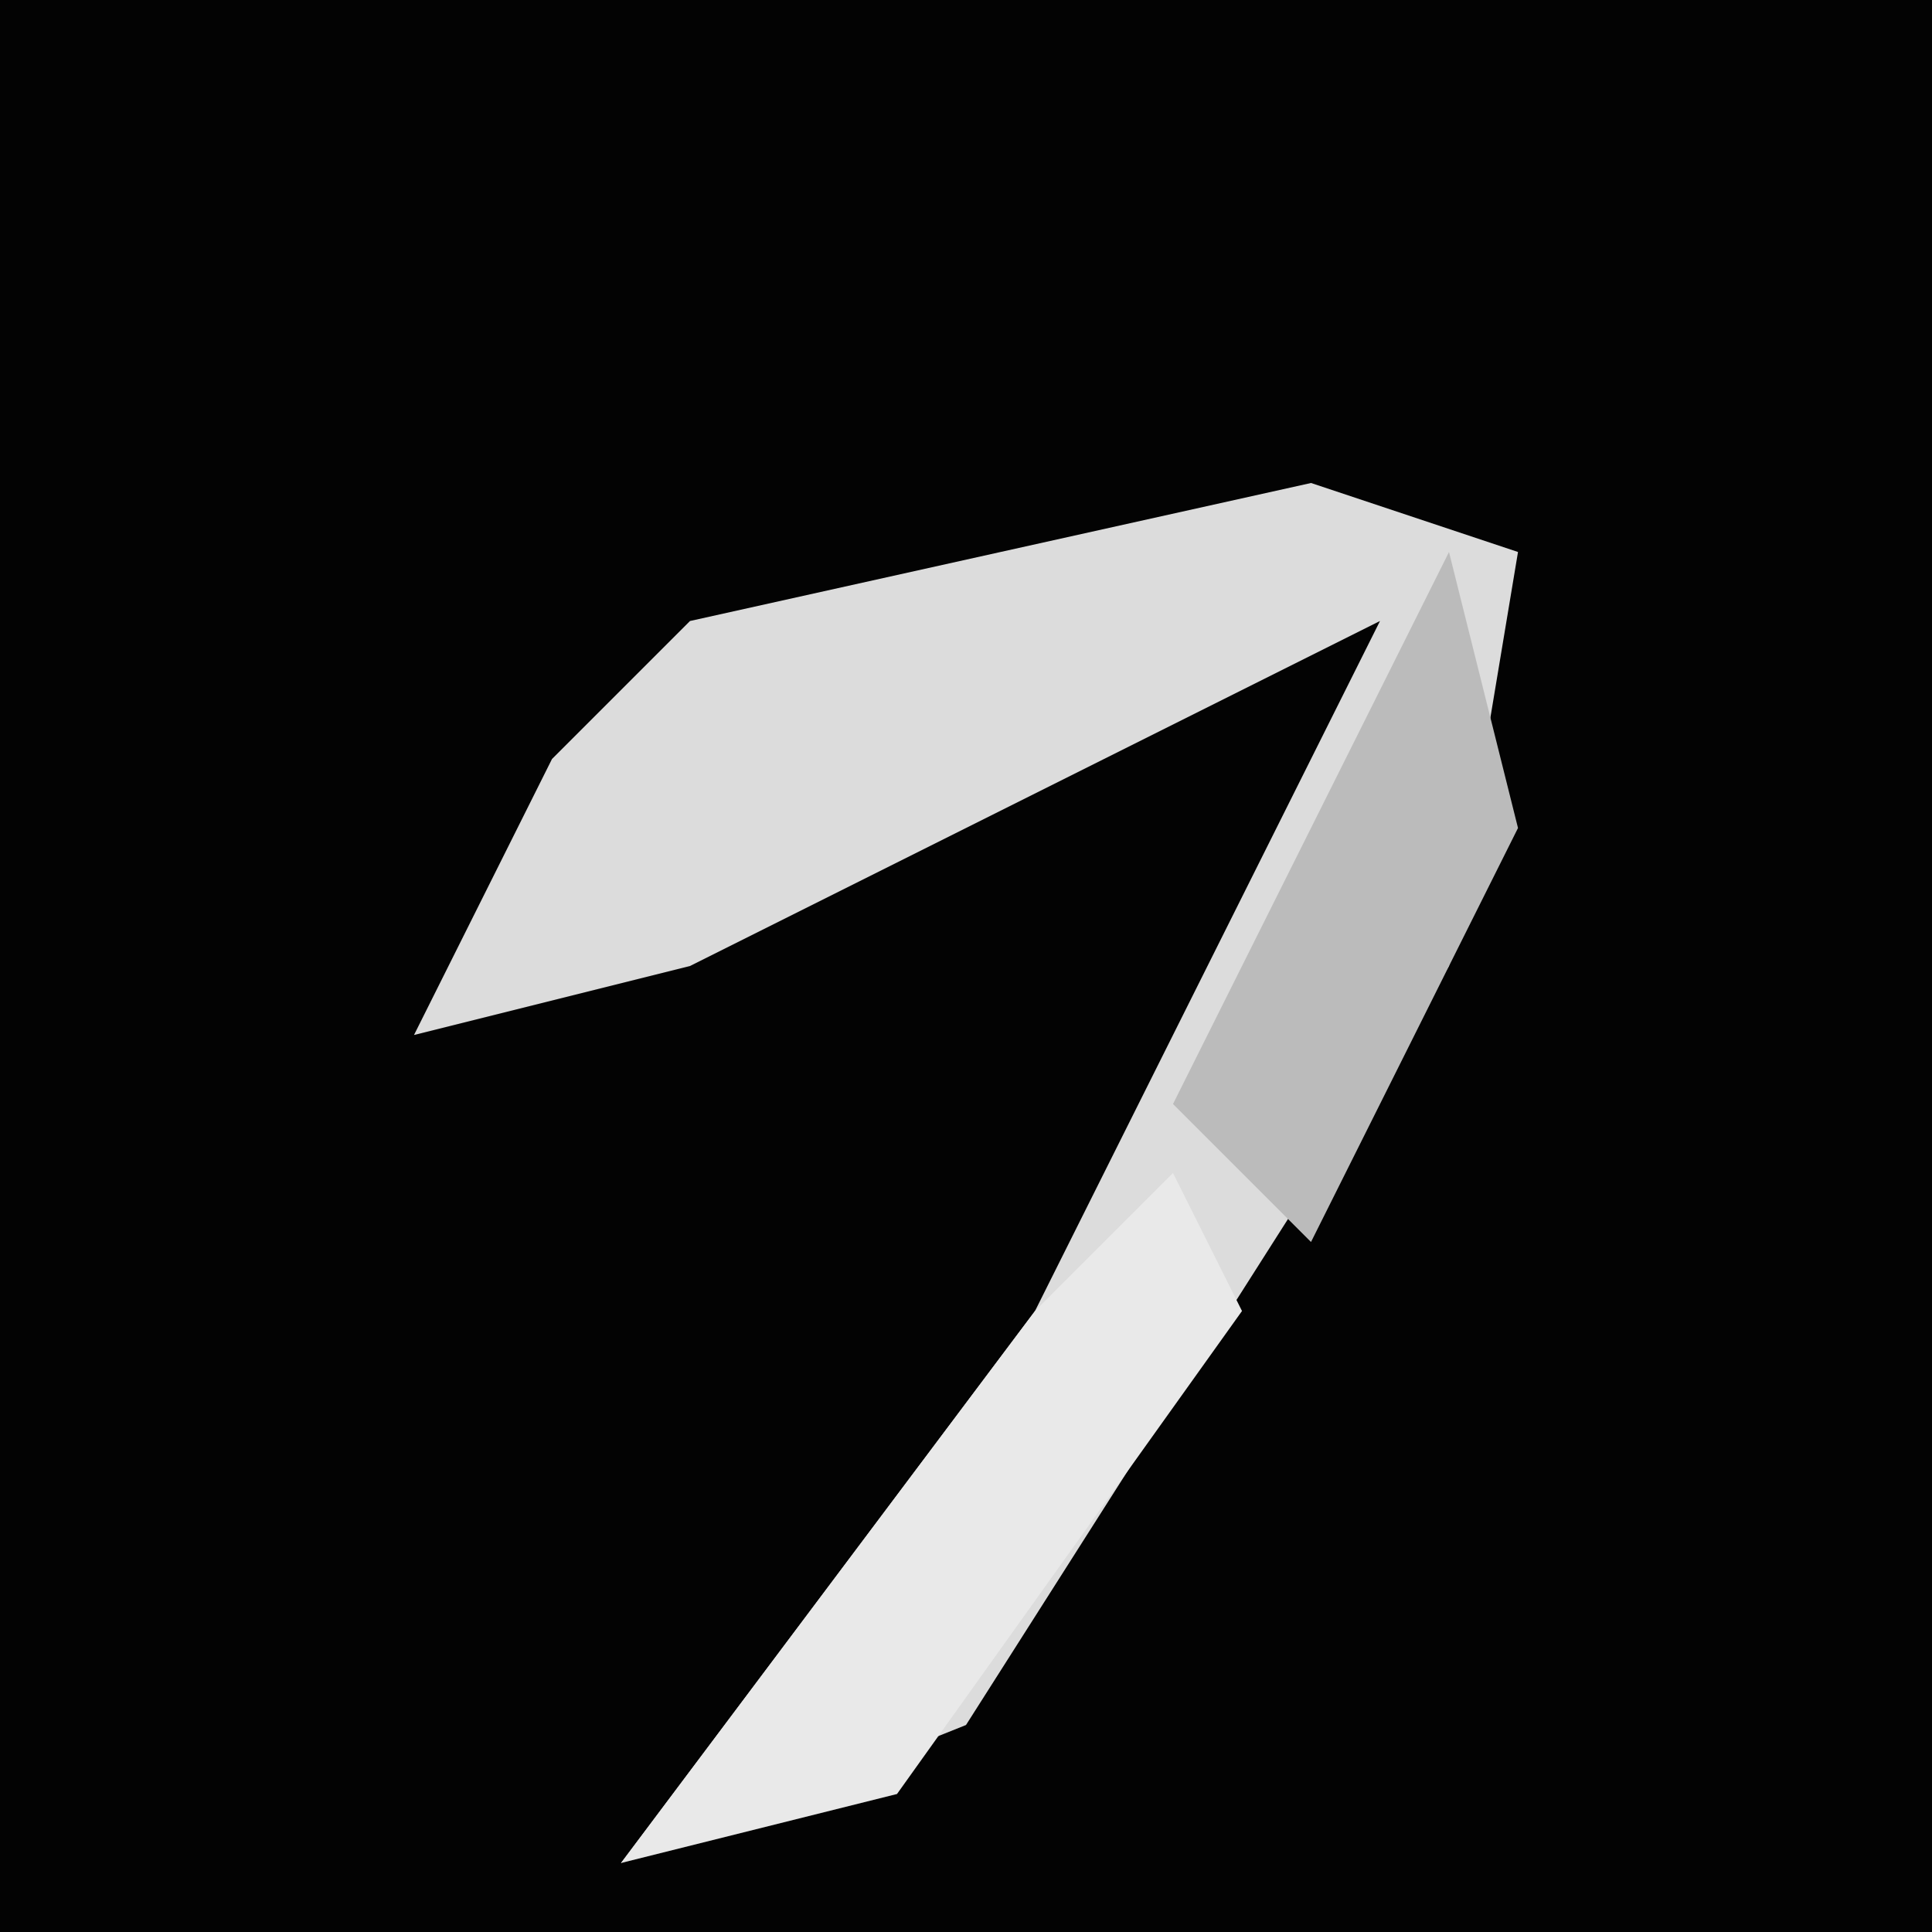 <?xml version="1.0" encoding="UTF-8"?>
<svg version="1.1" xmlns="http://www.w3.org/2000/svg" width="28" height="28">
<path d="M0,0 L28,0 L28,28 L0,28 Z " fill="#030303" transform="translate(0,0)"/>
<path d="M0,0 L3,1 L2,7 L-5,18 L-10,20 L-4,12 L1,2 L-9,7 L-13,8 L-11,4 L-9,2 Z " fill="#DCDCDC" transform="translate(19,7)"/>
<path d="M0,0 L1,2 L-4,9 L-8,10 L-2,2 Z " fill="#E9E9E9" transform="translate(17,17)"/>
<path d="M0,0 L1,4 L-2,10 L-4,8 Z " fill="#BBBBBB" transform="translate(21,8)"/>
</svg>
